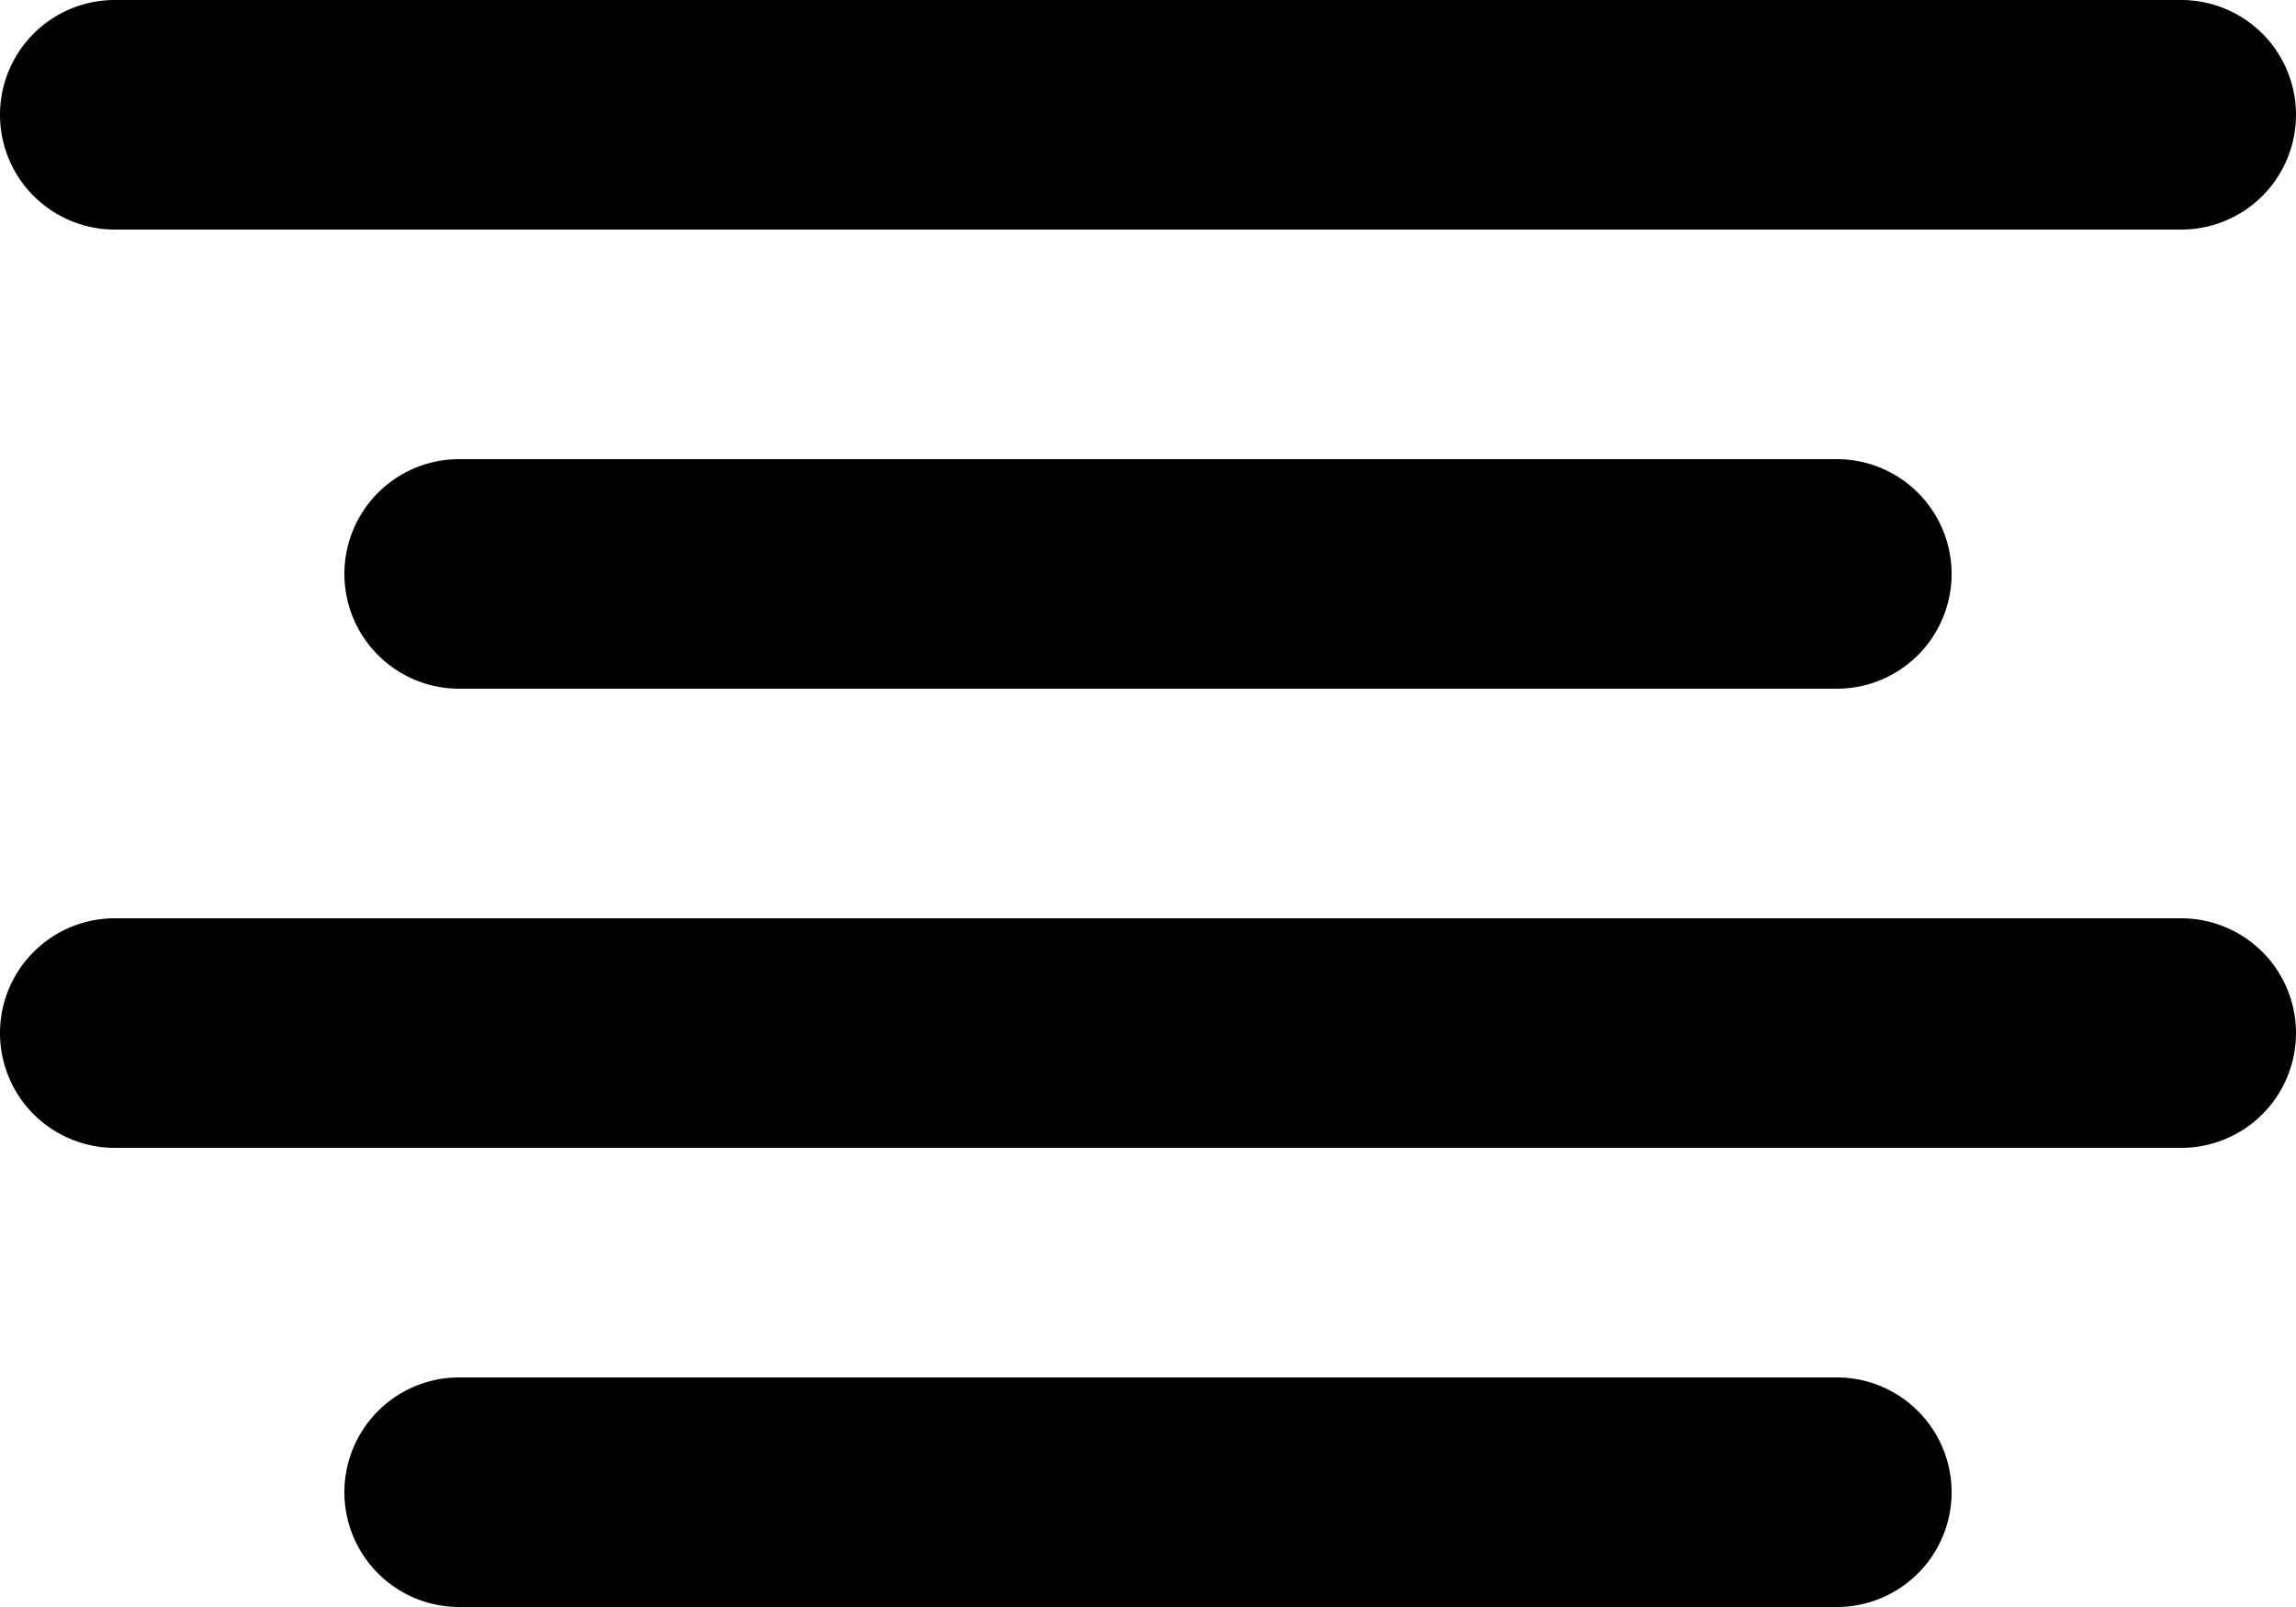 <svg xmlns="http://www.w3.org/2000/svg" width="20" height="14" viewBox="0 0 20 14">
  <path id="Shape" d="M4,14a1,1,0,0,1,0-2H16a1,1,0,0,1,0,2ZM1,10A1,1,0,1,1,1,8H19a1,1,0,0,1,0,2ZM4,6A1,1,0,0,1,4,4H16a1,1,0,0,1,0,2ZM1,2A1,1,0,0,1,1,0H19a1,1,0,0,1,0,2Z"/>
</svg>
